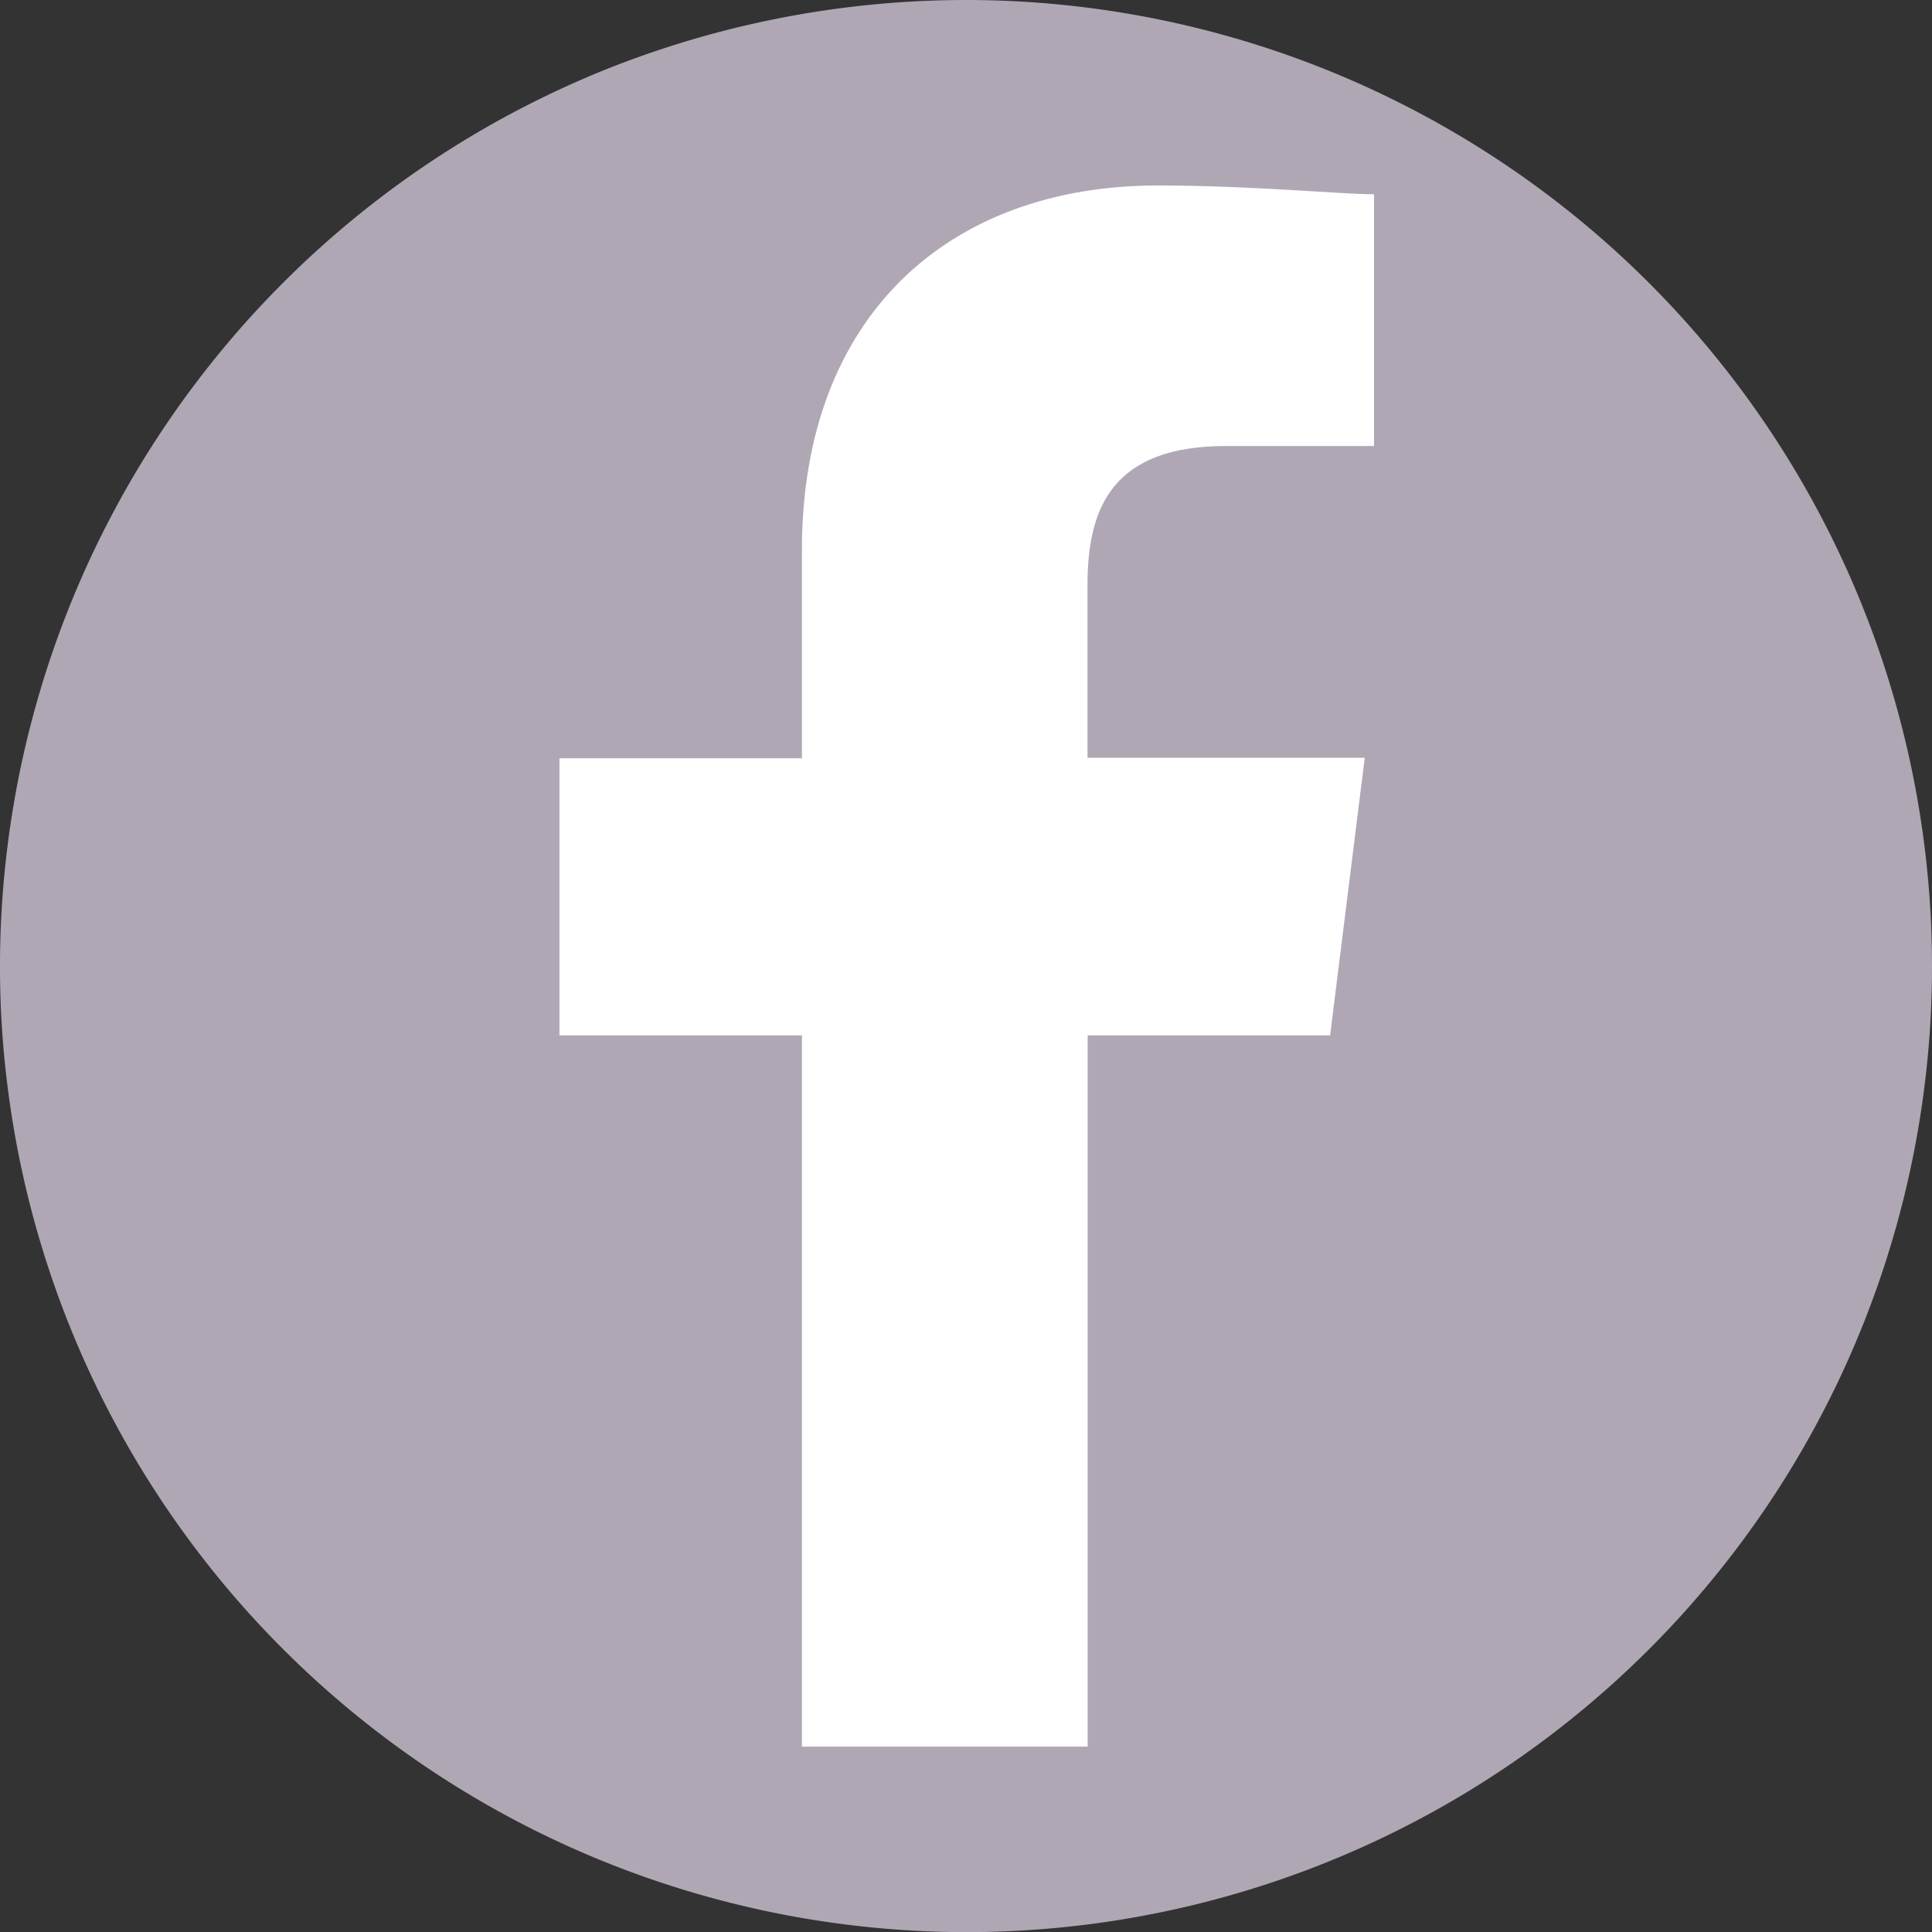 <svg id="Layer_1" data-name="Layer 1" xmlns="http://www.w3.org/2000/svg" viewBox="0 0 143.42 143.43"><rect x="0" y="0" width="143.42" height="143.43" fill="#333333" stroke="none"/><defs><style>.cls-1{fill:#b0a7b5;}.cls-2{fill:#fff;fill-rule:evenodd;}</style></defs><path class="cls-1" d="M143.42,71.71a70,70,0,0,1-.52,8.61,71.7,71.7,0,0,1-71.19,63.11,71.95,71.95,0,0,1-27-5.29A71.72,71.72,0,0,1,.52,80.32,70,70,0,0,1,0,71.71,70.77,70.77,0,0,1,.42,64,71.77,71.77,0,0,1,44.66,5.28,72.15,72.15,0,0,1,71.71,0,71.71,71.71,0,0,1,143,64,70.77,70.77,0,0,1,143.42,71.71Z"/><path id="Path_1" data-name="Path 1" class="cls-2" d="M80.74,129.66V76.86h18l2.57-20.61H80.73V43.39c0-5.79,1.93-10.28,10.28-10.28H102V14.42c-2.56,0-9-.65-16.07-.65-15.46,0-26.4,9.66-26.4,27.05V56.29h-18V76.86h18v52.8Z"/></svg>
